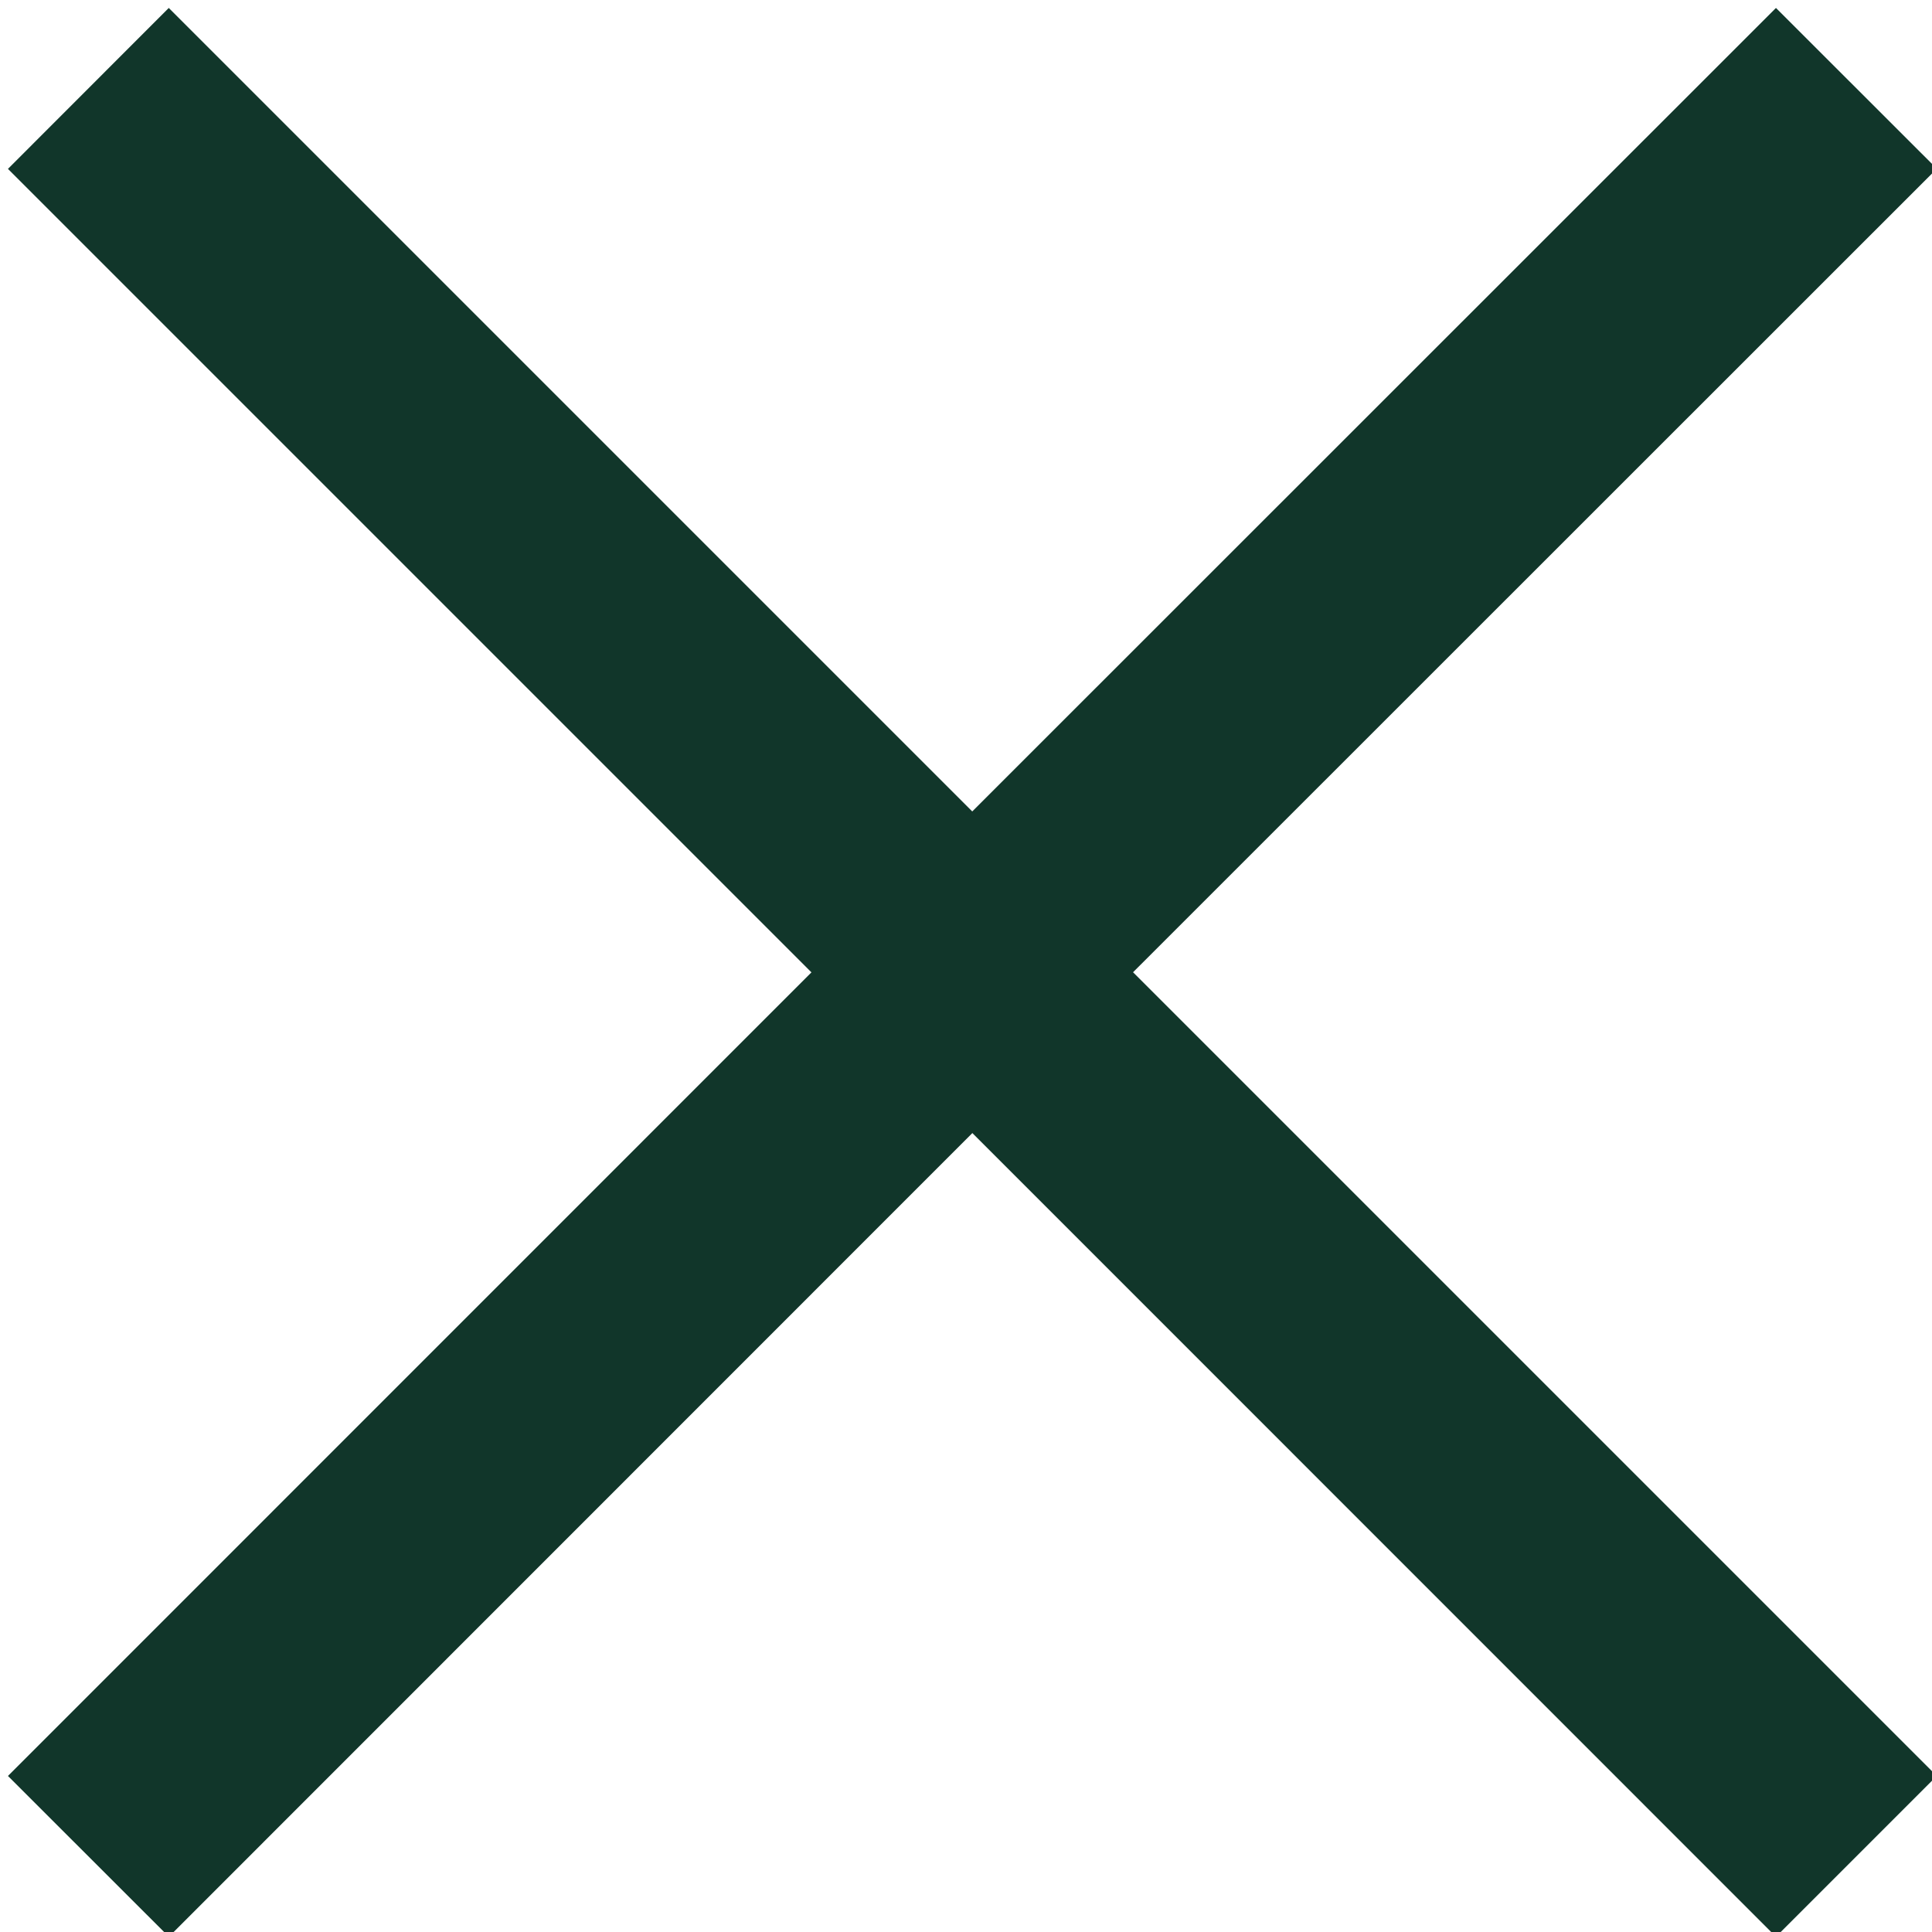 <svg width="17" height="17" xmlns="http://www.w3.org/2000/svg"><g fill="none" fill-rule="evenodd"><path d="M17.042 1.485L9.97 8.555l7.072 7.072-1.415 1.415L8.556 9.97l-7.07 7.072L.07 15.627l7.07-7.071-7.07-7.07L1.485.07l7.07 7.07 7.072-7.07 1.415 1.414z" fill="#11362A"/></g></svg>
